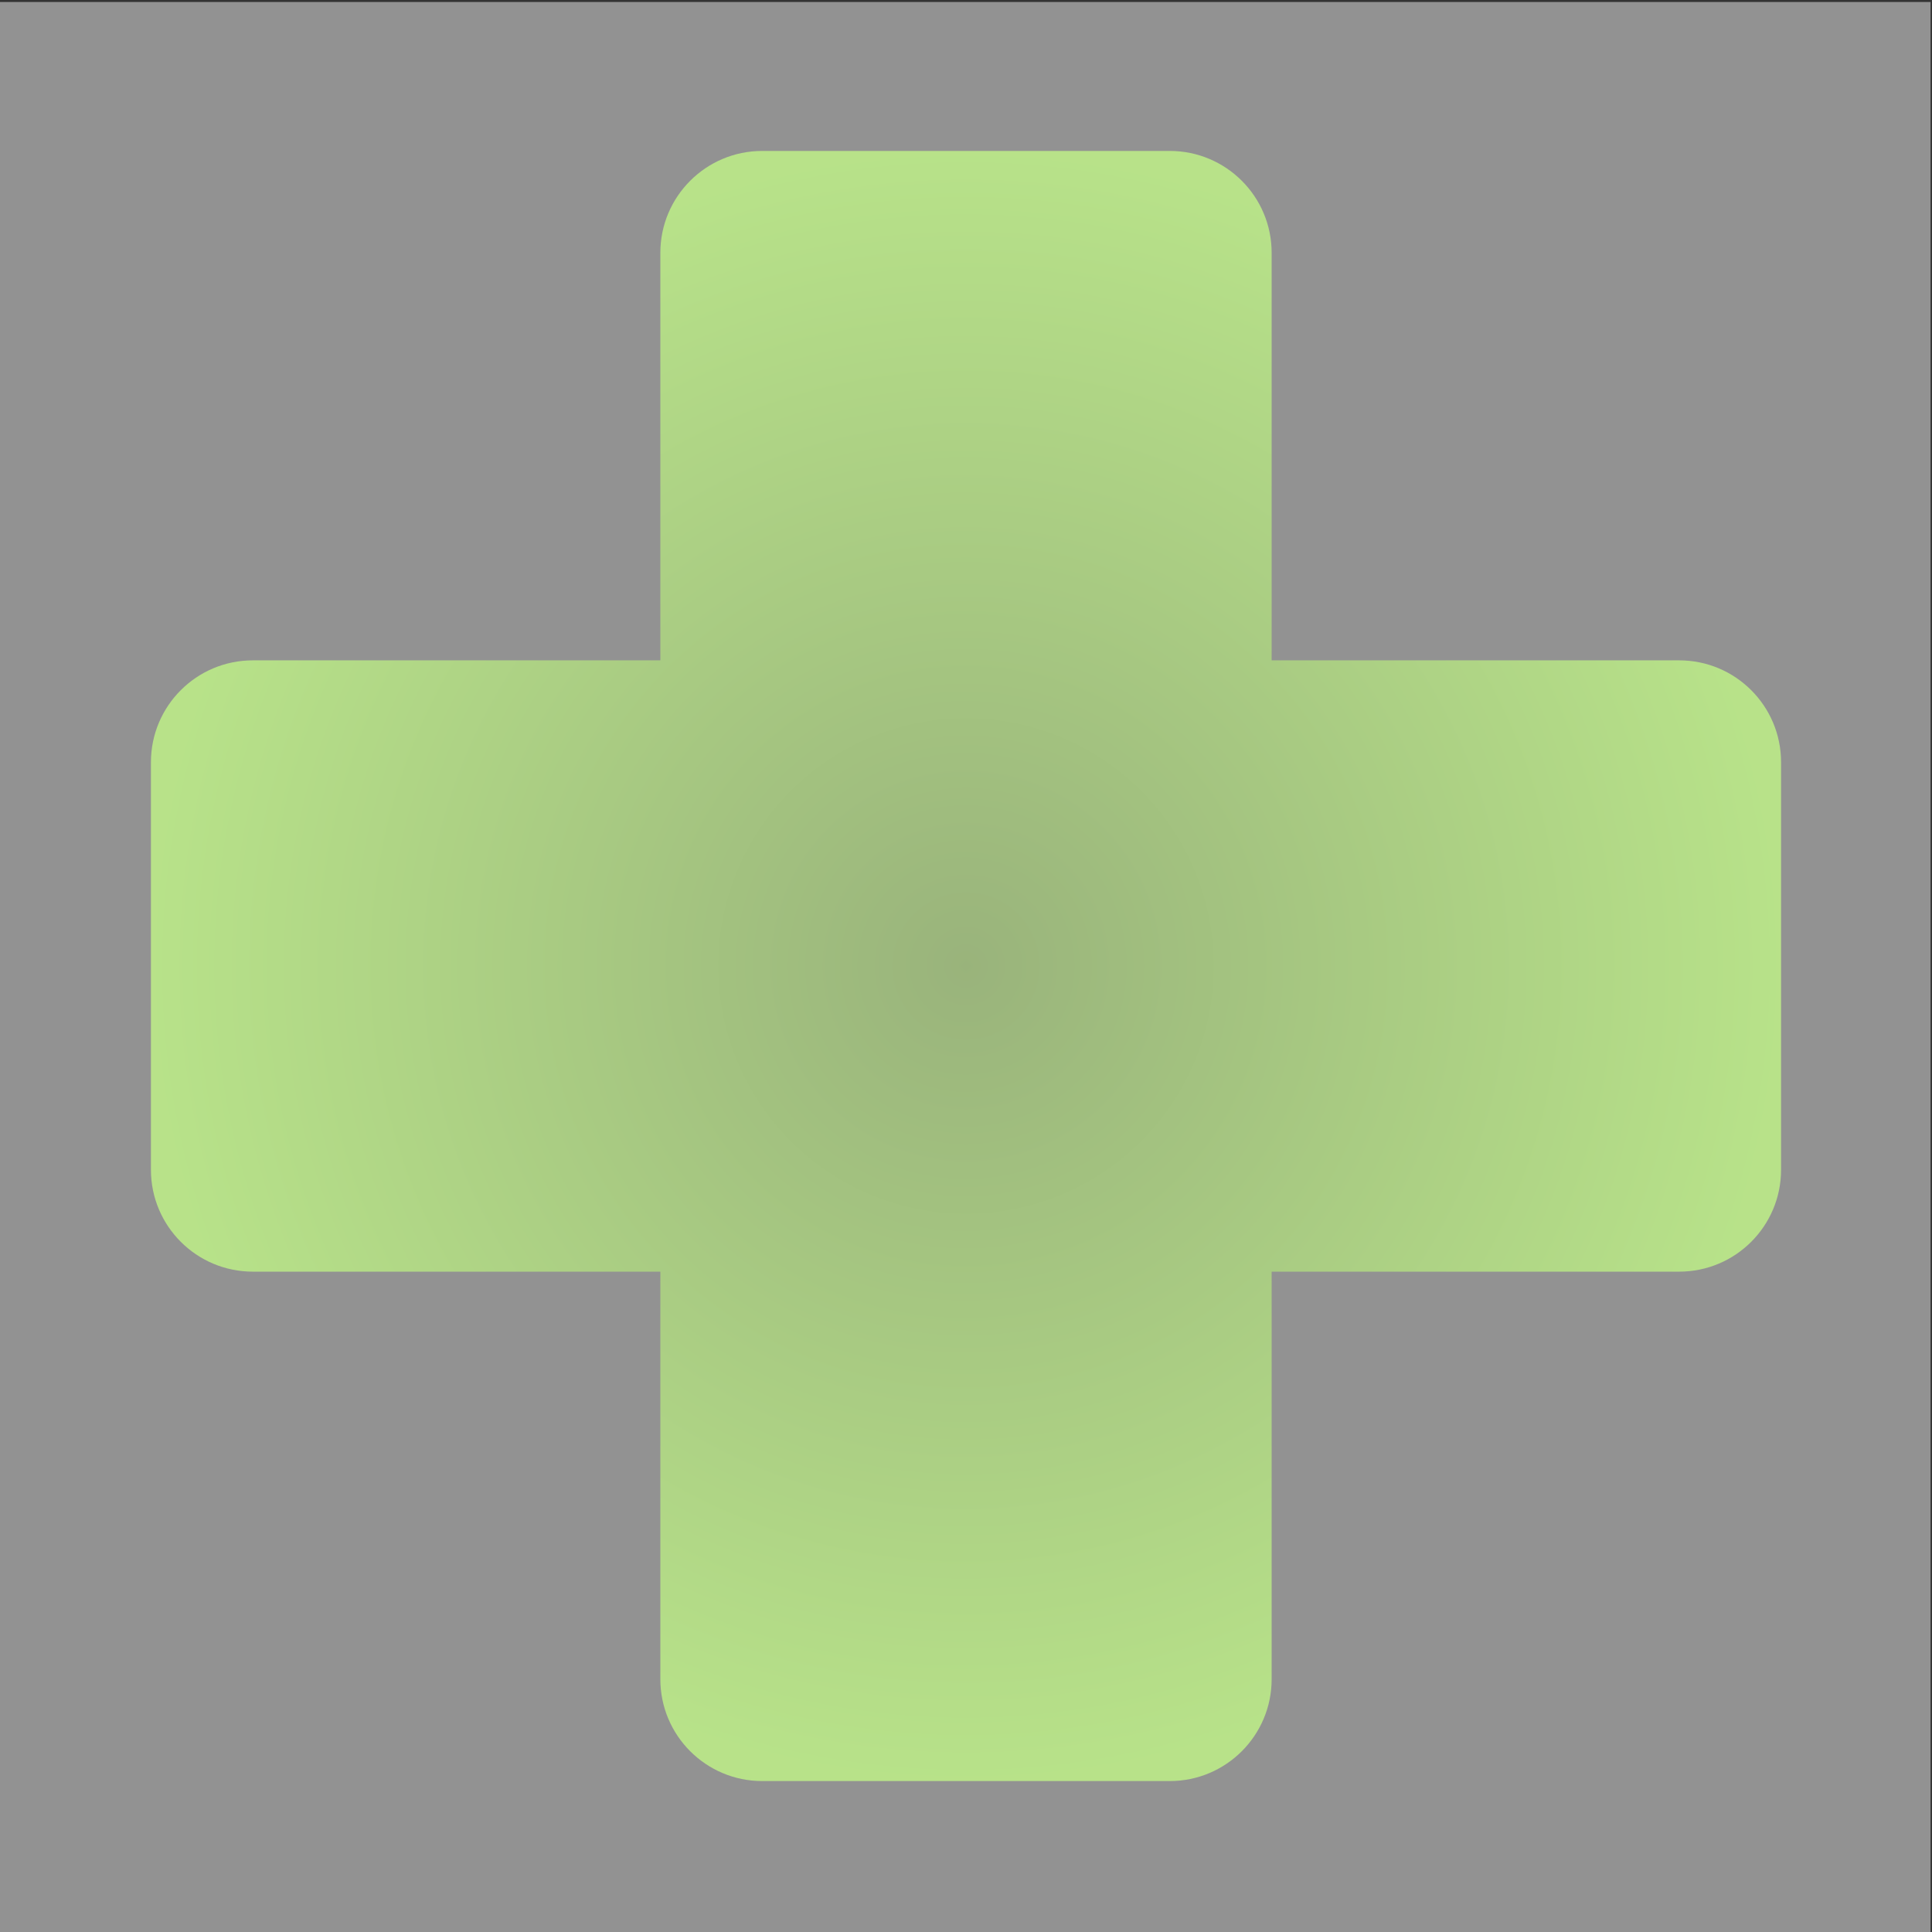<?xml version="1.0" encoding="UTF-8" standalone="no"?>
<svg
   viewBox="0 0 512 512"
   style="height: 64px; width: 64px;"
   version="1.1"
   id="svg20"
   sodipodi:docname="add-item-pressed.svg"
   inkscape:version="1.1.2 (0a00cf5339, 2022-02-04)"
   xmlns:inkscape="http://www.inkscape.org/namespaces/inkscape"
   xmlns:sodipodi="http://sodipodi.sourceforge.net/DTD/sodipodi-0.dtd"
   xmlns="http://www.w3.org/2000/svg"
   xmlns:svg="http://www.w3.org/2000/svg">
  <rect x="0" y="0" width="512" height="512" fill="#333333" stroke="none"/>
  <sodipodi:namedview
     id="namedview22"
     pagecolor="#ffffff"
     bordercolor="#666666"
     borderopacity="1.0"
     inkscape:pageshadow="2"
     inkscape:pageopacity="0.0"
     inkscape:pagecheckerboard="0"
     showgrid="false"
     inkscape:zoom="1.7050781"
     inkscape:cx="255.70676"
     inkscape:cy="256"
     inkscape:window-width="1559"
     inkscape:window-height="1082"
     inkscape:window-x="4834"
     inkscape:window-y="117"
     inkscape:window-maximized="0"
     inkscape:current-layer="svg20" />
  <defs
     id="defs12">
    <radialGradient
       id="gradient-2">
      <stop
         offset="0%"
         stop-color="#417505"
         stop-opacity="1"
         id="stop2" />
      <stop
         offset="100%"
         stop-color="#7ed321"
         stop-opacity="1"
         id="stop4" />
    </radialGradient>
    <linearGradient
       x1="0"
       x2="0"
       y1="0"
       y2="1"
       id="gradient-3">
      <stop
         offset="0%"
         stop-color="#417505"
         stop-opacity="1"
         id="stop7" />
      <stop
         offset="100%"
         stop-color="#7ed321"
         stop-opacity="1"
         id="stop9" />
    </linearGradient>
  </defs>
  <g
     class=""
     transform="translate(0,0)"
     style="touch-action: none;"
     id="g18">
    <g
       transform="translate(25.6, 25.6) scale(0.9, 0.9) rotate(0, 256, 256)"
       id="g16">
      <path
         d="M196 16C179.431 16 166 29.431 166 46L166 166L46 166C29.431 166 16 179.431 16 196L16 316C16 332.569 29.431 346 46 346L166 346L166 466C166 482.569 179.431 496 196 496L316 496C332.569 496 346 482.569 346 466L346 346L466 346C482.569 346 496 332.569 496 316L496 196C496 179.431 482.569 166 466 166L346 166L346 46C346 29.431 332.569 16 316 16L196 16Z"
         class="selected"
         fill="url(#gradient-2)"
         id="path14" />
    </g>
  </g>
  <rect
     style="fill:#f2f2f2;stroke-width:1.8;opacity:0.5"
     id="rect861"
     width="512"
     height="512"
     x="-0.382"
     y="0.529"
     inkscape:export-filename="/home/plic/Documents/dev/conaruto.github.io/images/ui/add-item-pressed.png"
     inkscape:export-xdpi="24"
     inkscape:export-ydpi="24" />
</svg>
